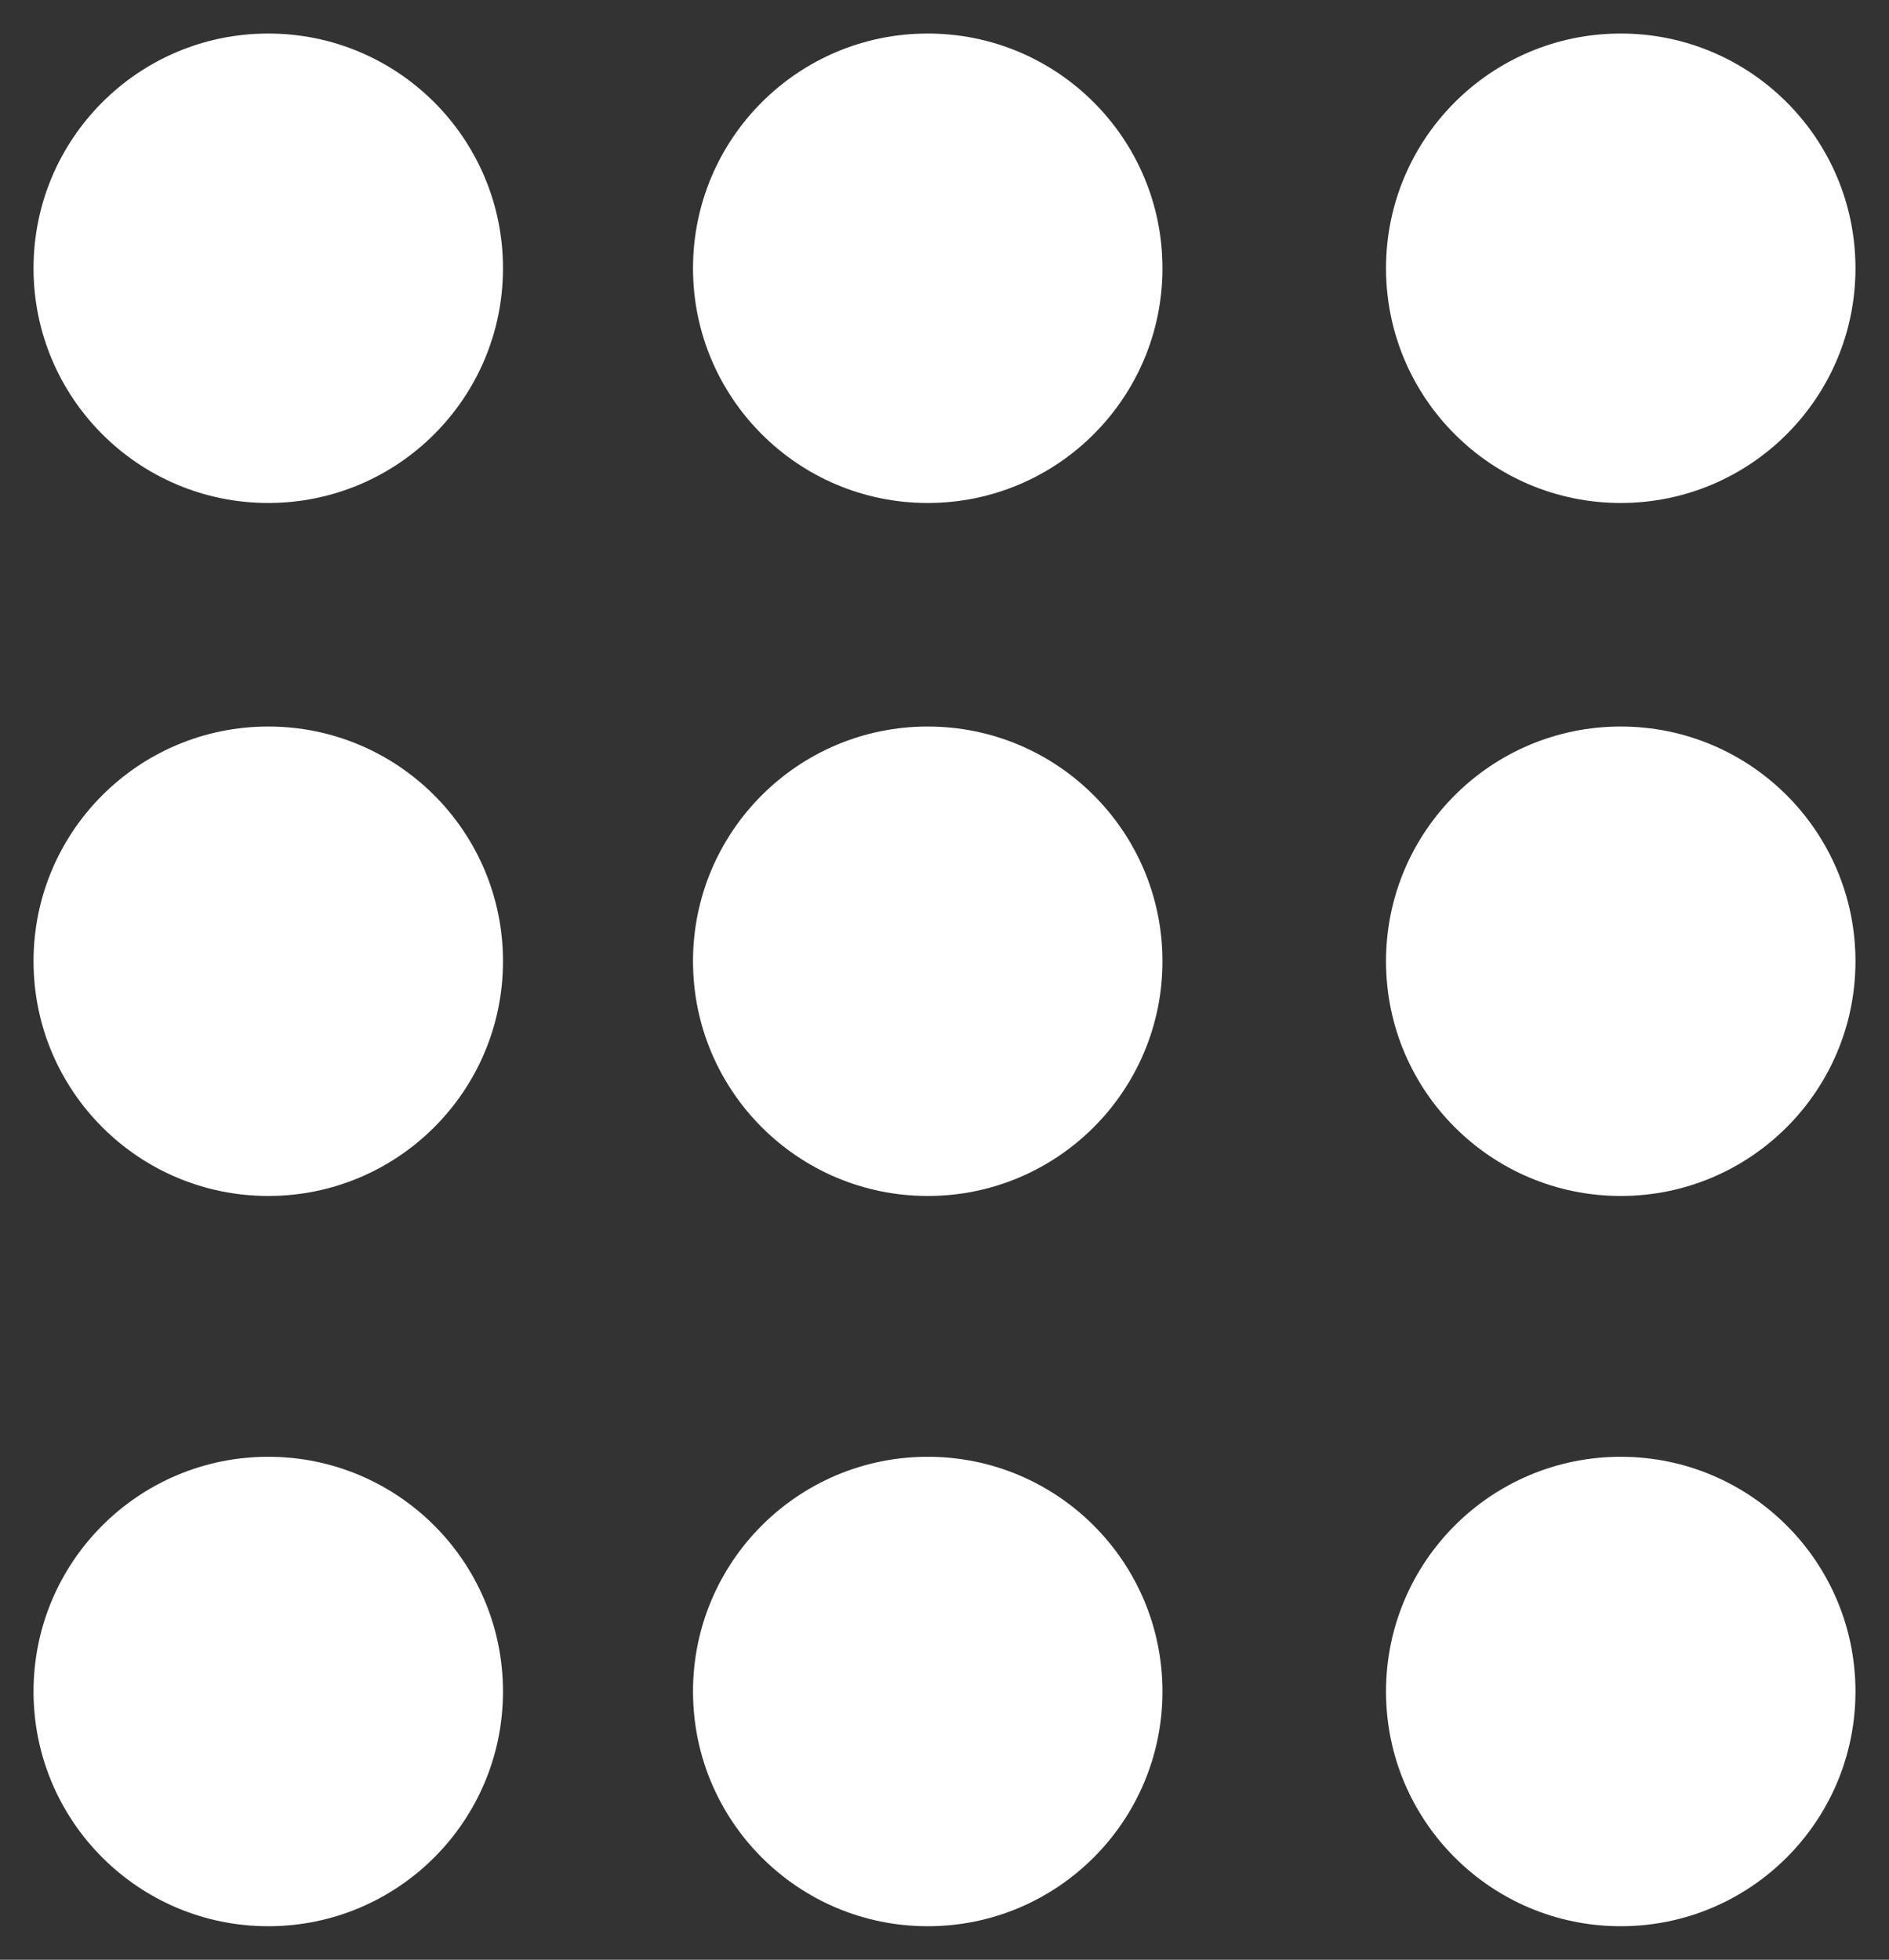 <?xml version="1.0" encoding="utf-8"?>
<!-- Generator: Adobe Illustrator 19.1.0, SVG Export Plug-In . SVG Version: 6.00 Build 0)  -->
<svg version="1.1" id="Layer_1" xmlns="http://www.w3.org/2000/svg" xmlns:xlink="http://www.w3.org/1999/xlink" x="0px" y="0px"
	 viewBox="0 0 50.7 52.6" style="enable-background:new 0 0 50.7 52.6;" xml:space="preserve">
<rect x="0" y="0" width="50.7" height="52.6" fill="#333333" stroke="none"/>
<style type="text/css">
	.st0{fill:white;}
</style>
<g>
	<circle class="st0" cx="7.2" cy="7.2" r="6.3"/>
	<circle class="st0" cx="24.9" cy="7.2" r="6.3"/>
	<circle class="st0" cx="43.5" cy="7.2" r="6.3"/>
	<circle class="st0" cx="7.2" cy="25.8" r="6.3"/>
	<circle class="st0" cx="24.9" cy="25.8" r="6.3"/>
	<circle class="st0" cx="43.5" cy="25.8" r="6.3"/>
	<circle class="st0" cx="7.2" cy="45.4" r="6.3"/>
	<circle class="st0" cx="24.9" cy="45.4" r="6.3"/>
	<circle class="st0" cx="43.5" cy="45.4" r="6.3"/>
</g>
</svg>
